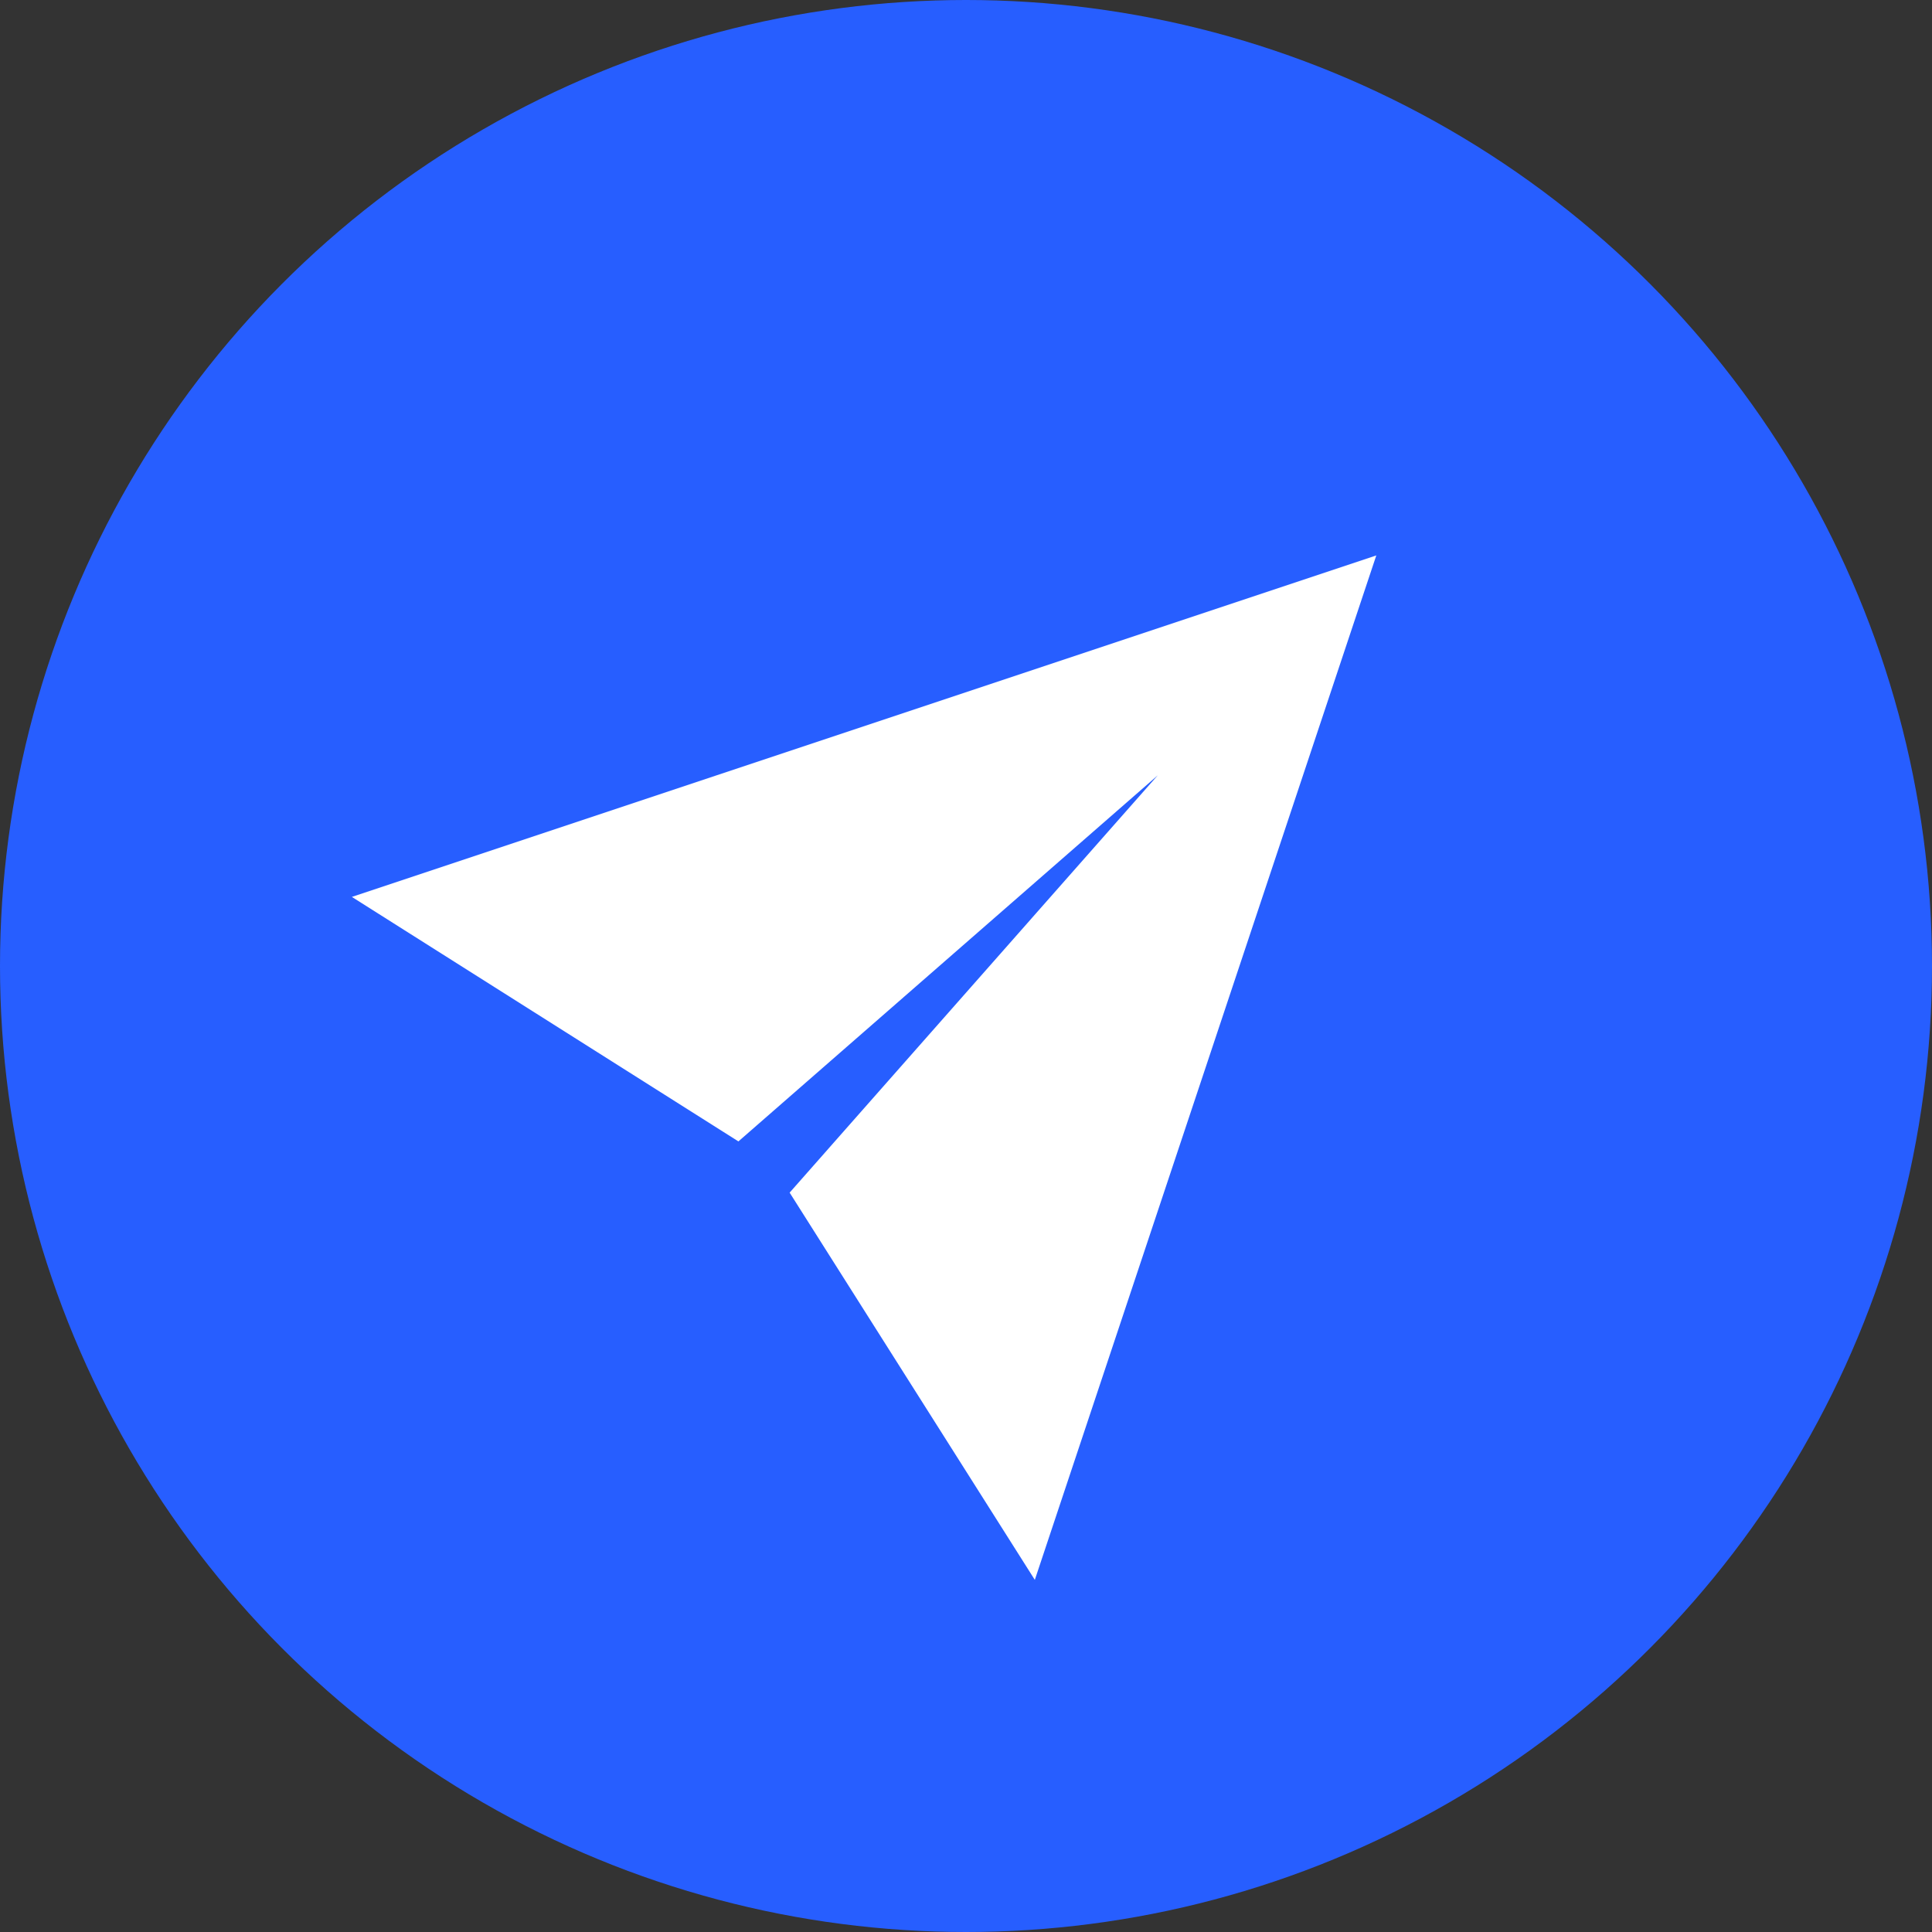 <svg xmlns="http://www.w3.org/2000/svg" xmlns:xlink="http://www.w3.org/1999/xlink" fill="none" version="1.1" width="28" height="28" viewBox="0 0 28 28"><rect x="0" y="0" width="28" height="28" fill="#333333" stroke="none"/><g><g><g><ellipse cx="14" cy="14" rx="14" ry="14" fill="#275EFF" fill-opacity="1"/></g><g transform="matrix(0.707,-0.707,0.707,0.707,-7.698,7.414)"><g style="opacity:0;"><path d="M5.101 13C5.101 13 5.101 13 5.101 13L19.101 13C19.101 13 19.101 13 19.101 13L19.101 27C19.101 27 19.101 27 19.101 27L5.101 27C5.101 27 5.101 27 5.101 27Z" fill="#FFFFFF" fill-opacity="1"/></g><g><path d="M5.101,27L6.557,20.518L14.607,20.014L6.557,19.468L5.101,13L19.101,20L5.101,27Z" fill="#FFFFFF" fill-opacity="1"/></g></g></g></g></svg>